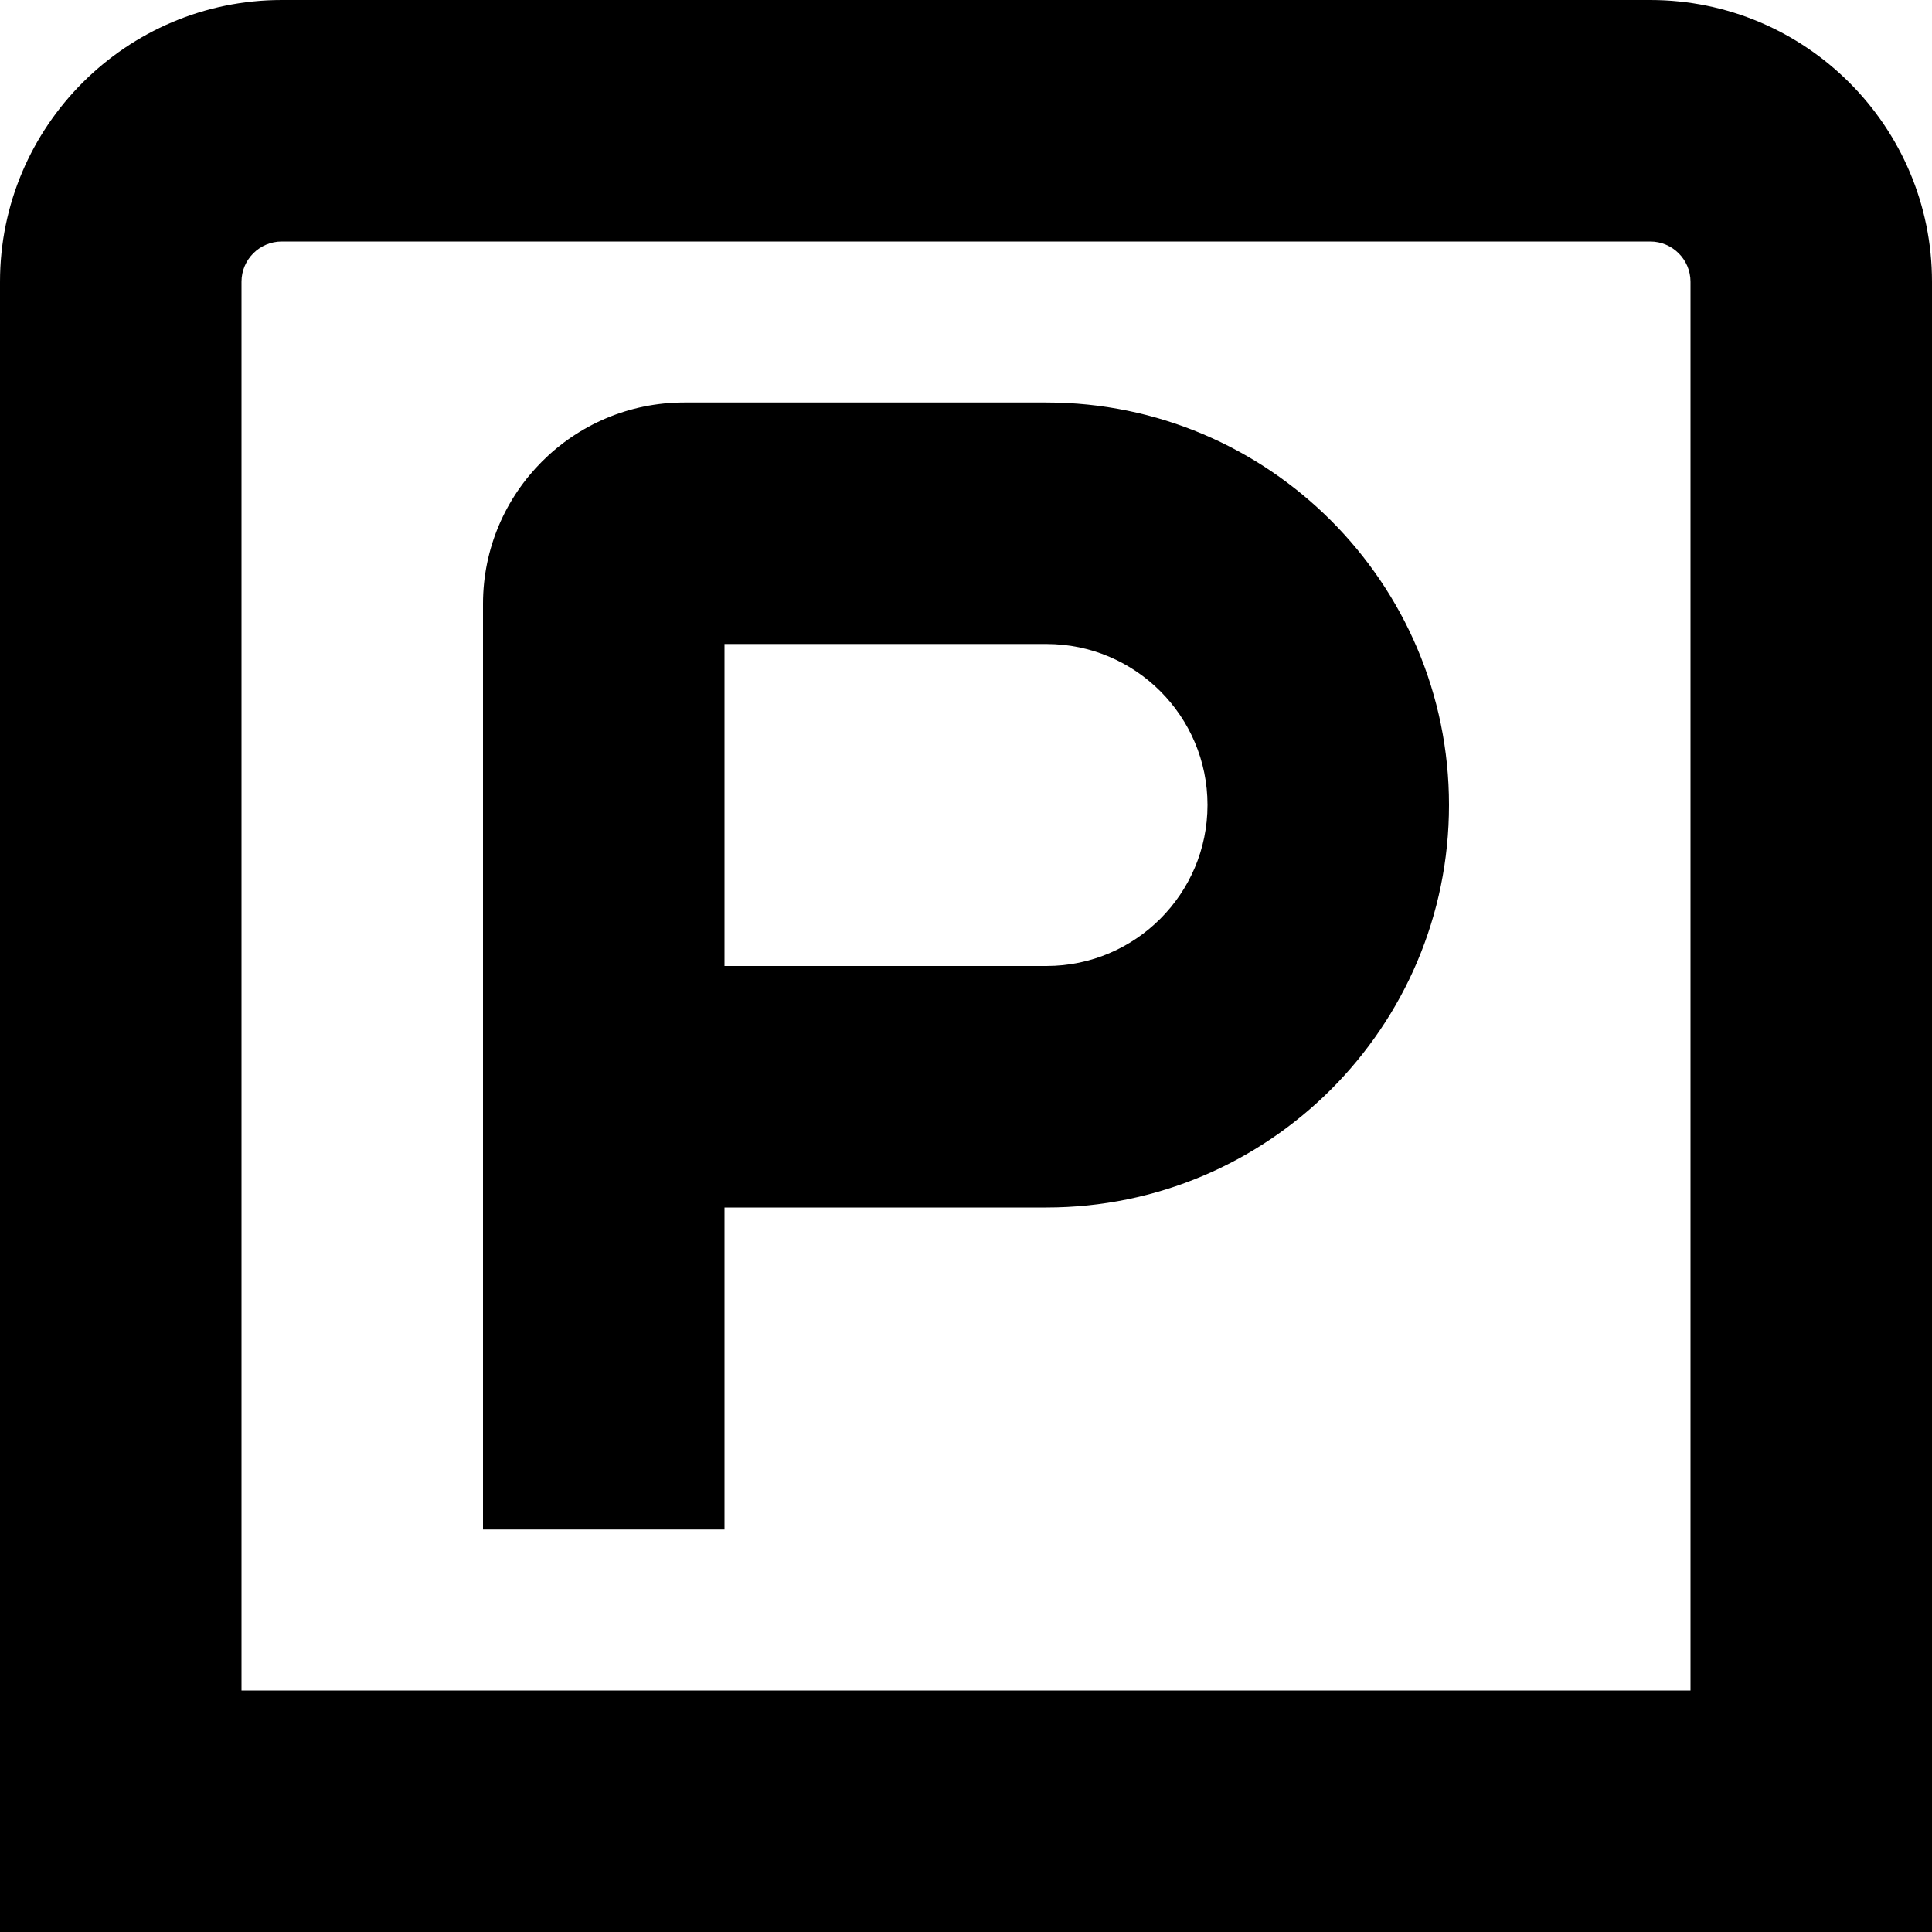 <?xml version="1.0" encoding="UTF-8"?>
<svg xmlns="http://www.w3.org/2000/svg" id="Layer_1" data-name="Layer 1" viewBox="0 0 24 24" width="512" height="512"><path d="m20.5,0H3.5C1.57,0,0,1.57,0,3.5v20.5h24V3.5c0-1.93-1.57-3.5-3.5-3.5Zm.5,21H3V3.5c0-.276.225-.5.5-.5h17c.275,0,.5.224.5.5v17.5ZM13,5h-4.5c-1.379,0-2.5,1.122-2.5,2.5v11.5h3v-4h4c2.757,0,5-2.243,5-5s-2.243-5-5-5Zm0,7h-4v-4h4c1.103,0,2,.897,2,2s-.897,2-2,2Z"/></svg>
